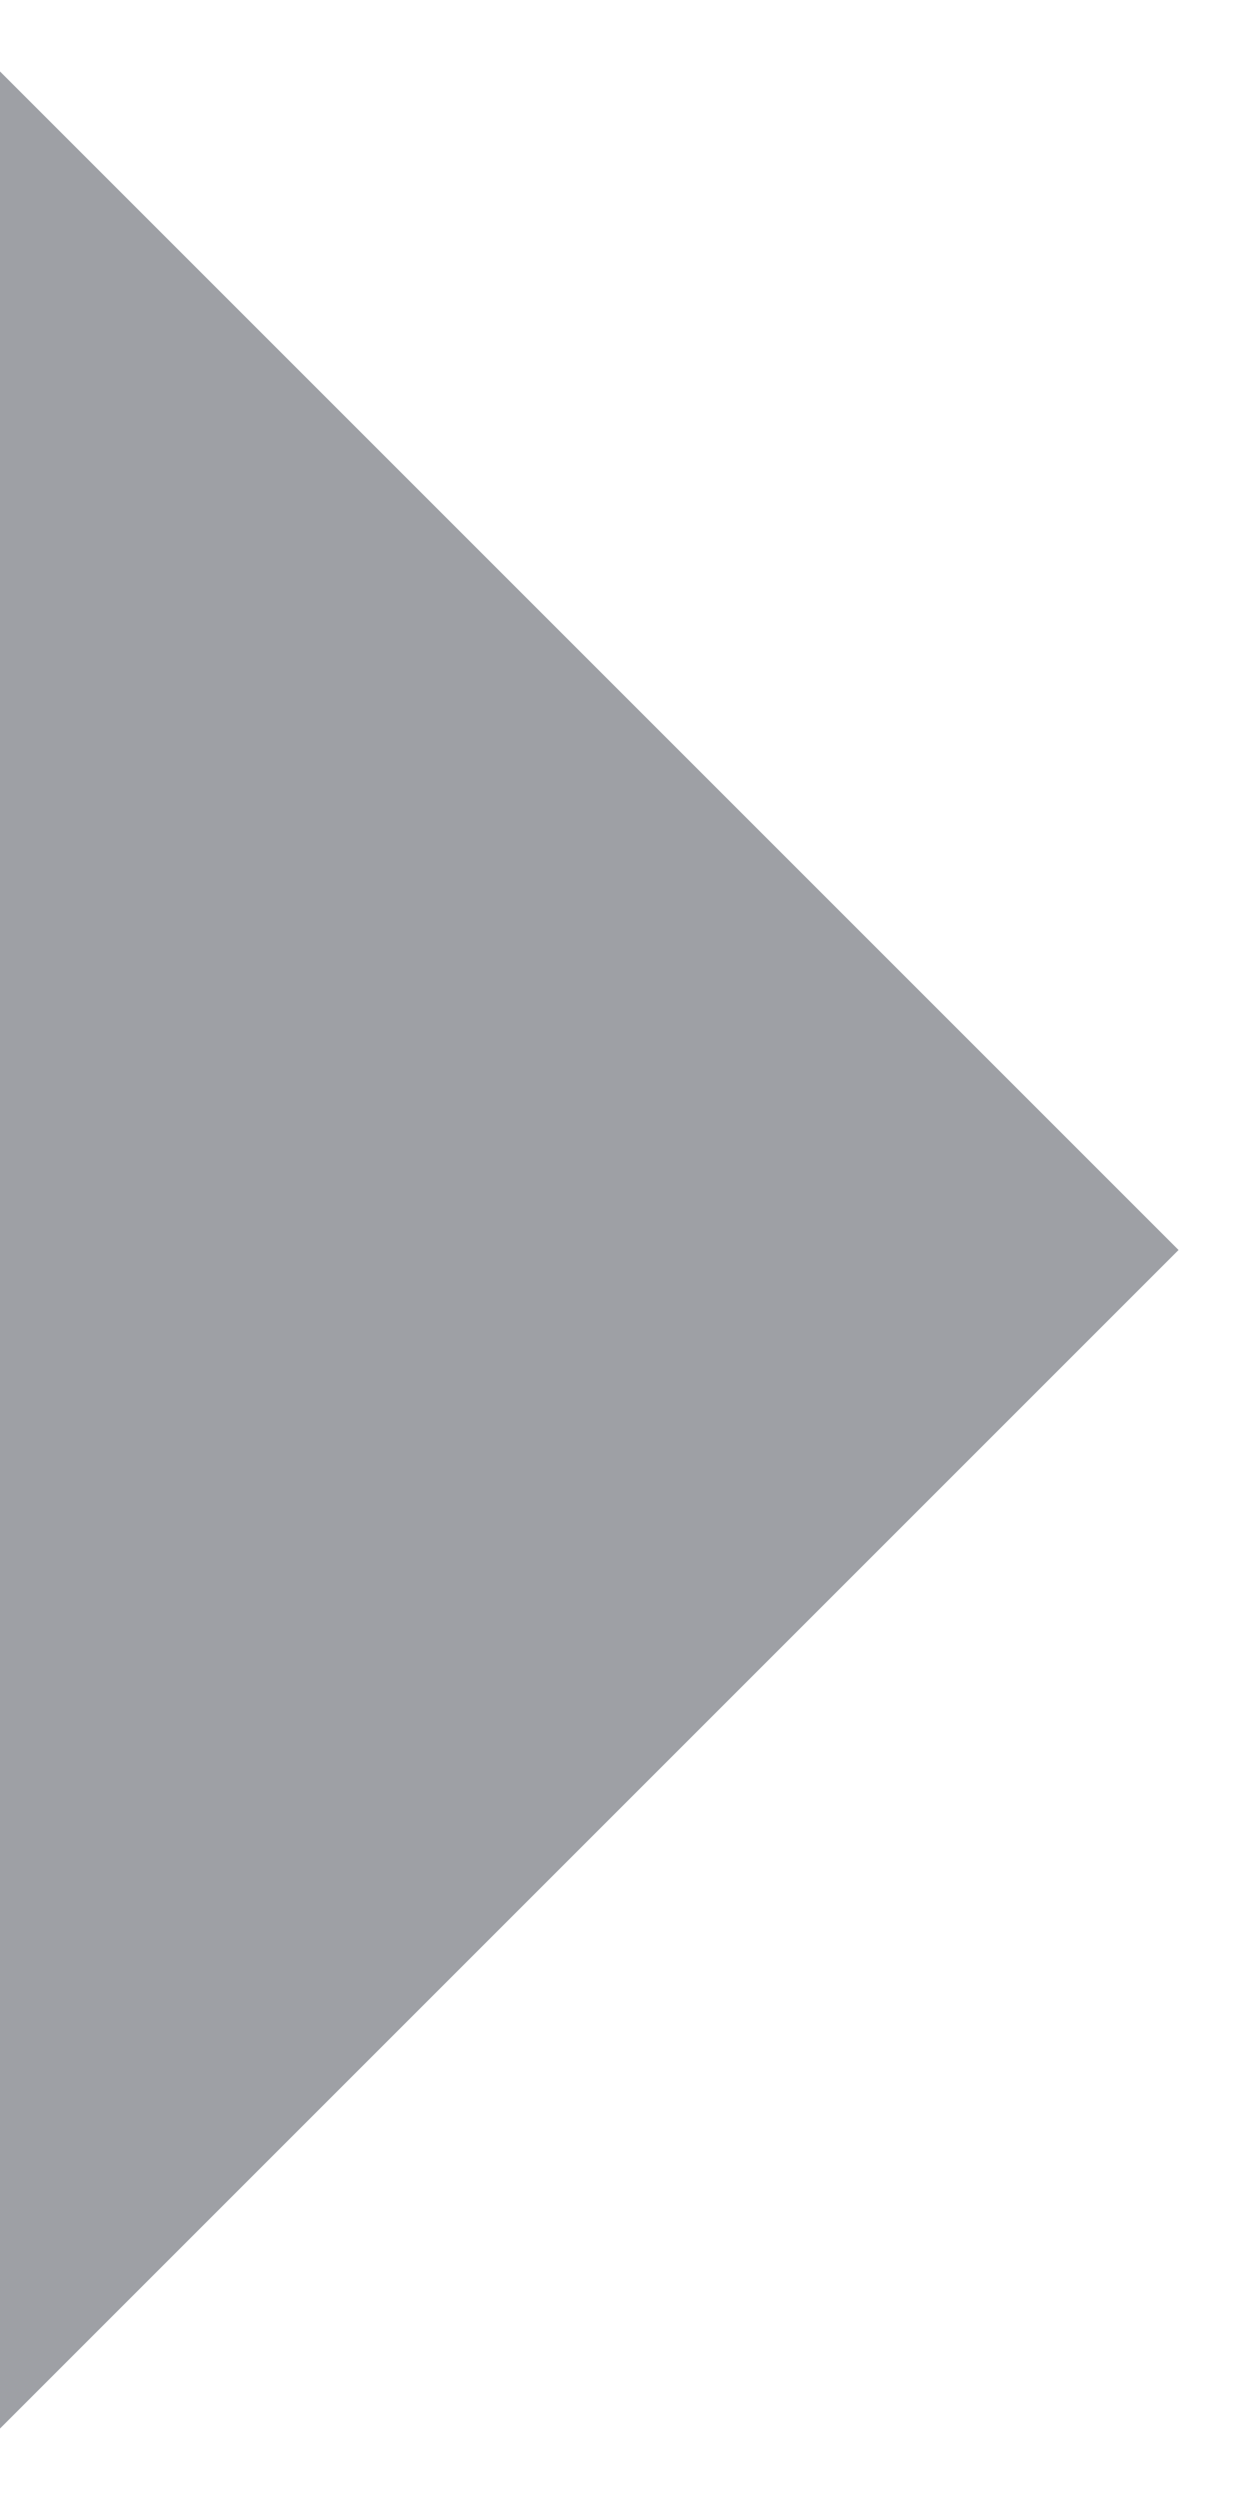<svg width="6" height="12" viewBox="0 0 6 12" fill="none" xmlns="http://www.w3.org/2000/svg">
<path fill-rule="evenodd" clip-rule="evenodd" d="M-6.19888e-06 0.343L5.657 6L-6.19888e-06 11.657V0.343Z" fill="#9EA0A5"/>
</svg>
